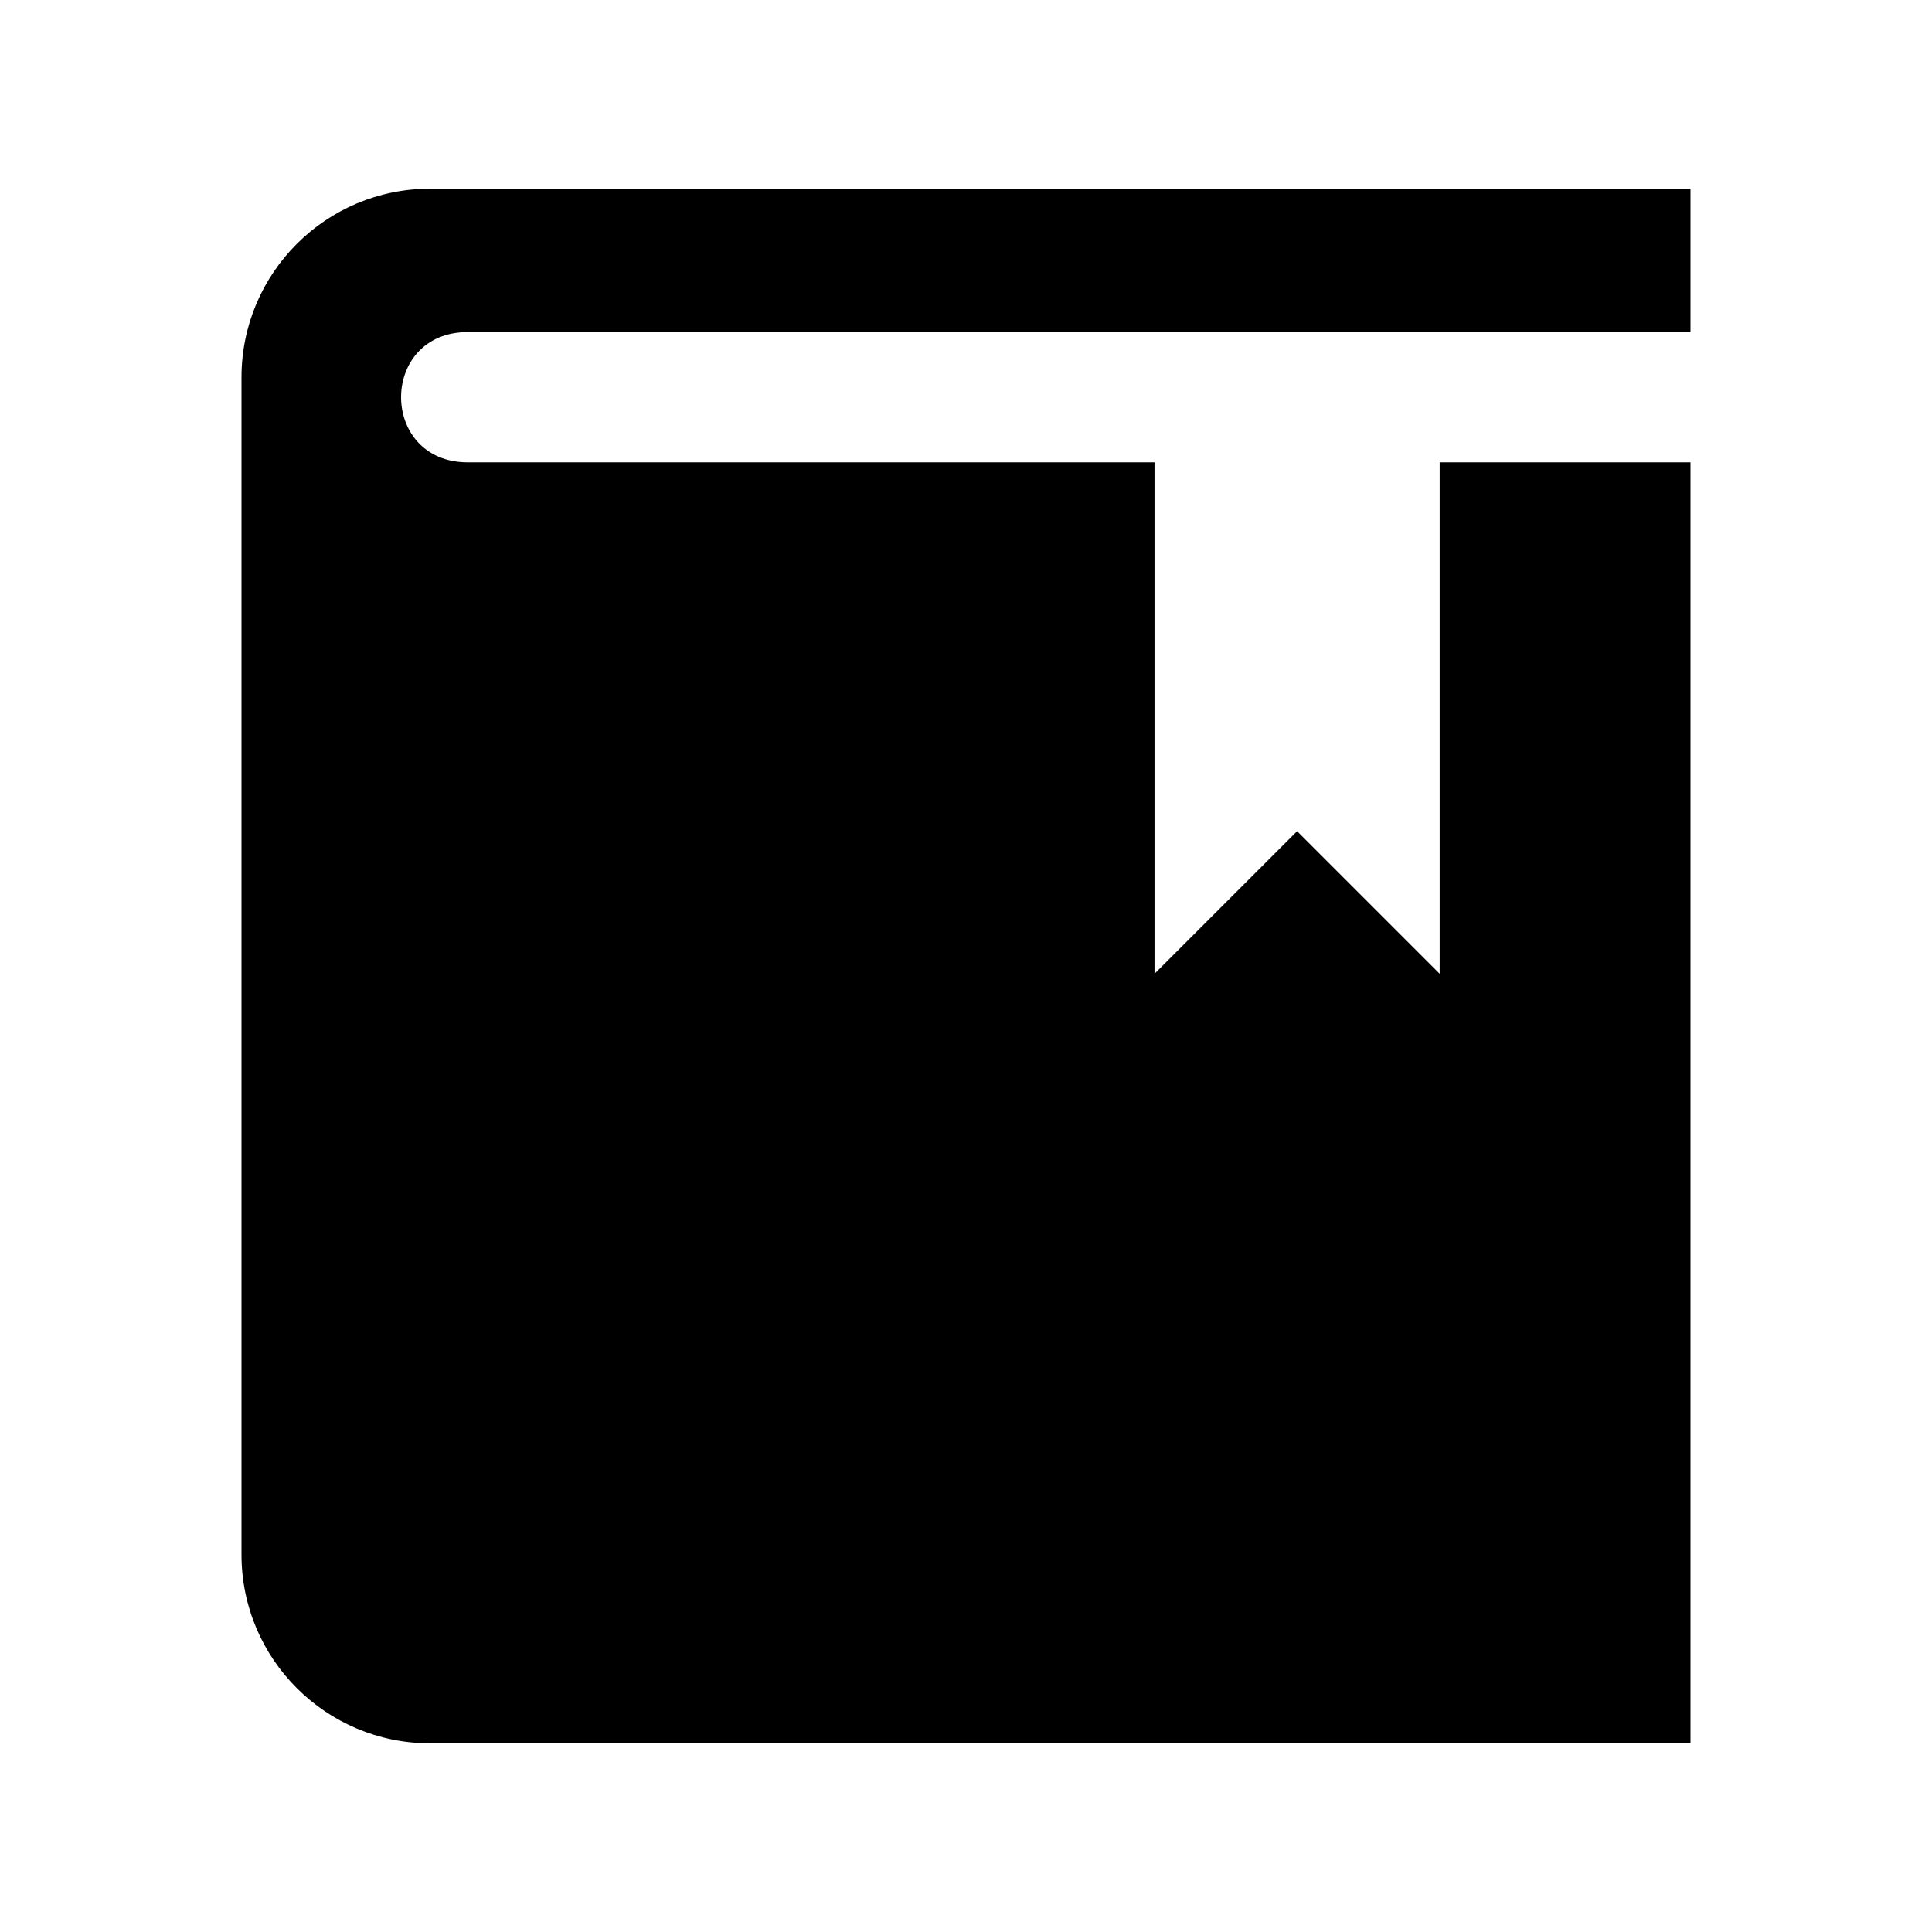 <?xml version="1.0" encoding="utf-8"?>

<!-- The icon can be used freely in both personal and commercial projects with no attribution required, but always appreciated. 
You may NOT sub-license, resell, rent, redistribute or otherwise transfer the icon without express written permission from iconmonstr.com -->

<!DOCTYPE svg PUBLIC "-//W3C//DTD SVG 1.1//EN" "http://www.w3.org/Graphics/SVG/1.1/DTD/svg11.dtd">
<svg version="1.1" xmlns="http://www.w3.org/2000/svg" xmlns:xlink="http://www.w3.org/1999/xlink" x="0px" y="0px"
	 width="512px" height="512px" viewBox="0 0 512 512" enable-background="new 0 0 512 512" xml:space="preserve">
<path id="book-2-icon" d="M448,50H114c-27.614,0-50,22.386-50,50v312c0,27.614,22.386,50,50,50h334V122.528c0,0-27.493,0-66.473,0
	v135.534l-37.783-37.784l-37.784,37.784V122.528c-83.246,0-173.716,0-181.96,0c-23.611,0-23.611-34.528,0-34.528
	c13.635,0,213.383,0,324,0V50z"/>
</svg>
